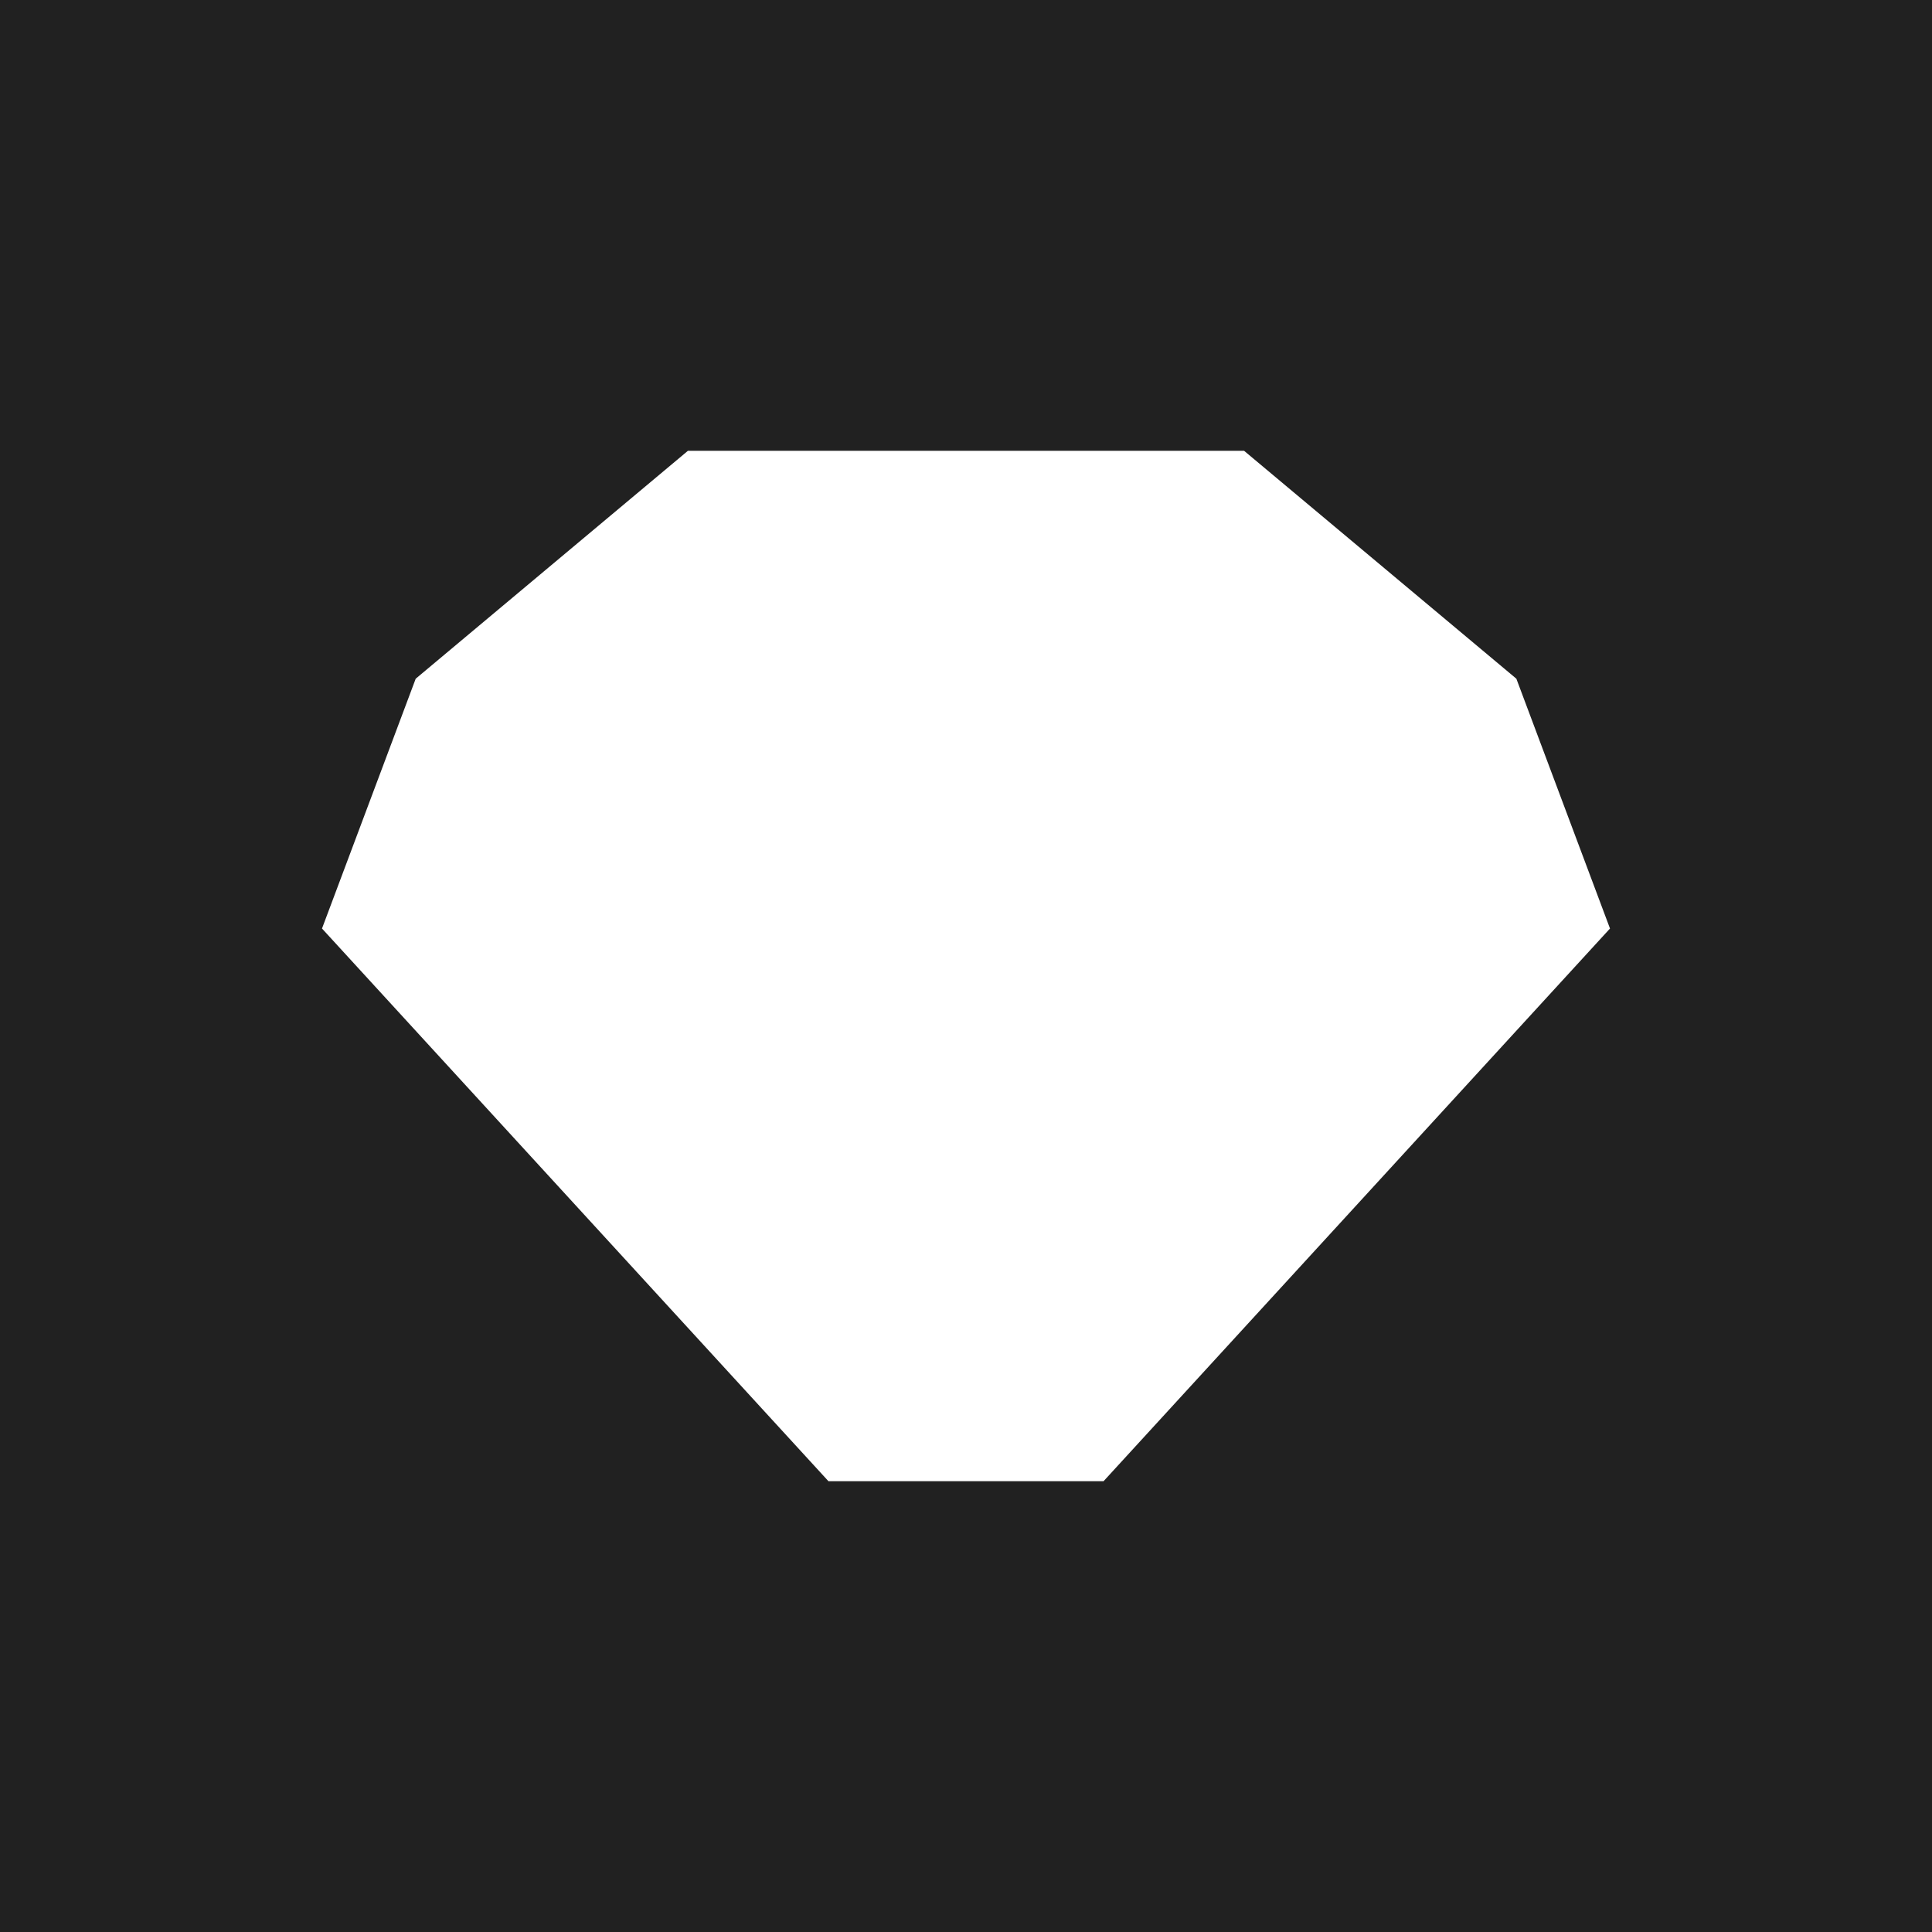 <svg width="30" height="30" viewBox="0 0 30 30" fill="none" xmlns="http://www.w3.org/2000/svg">
<rect width="30" height="30" fill="white"/>
<rect width="30" height="30" fill="#212121"/>
<path d="M23.546 10.539L19.318 7H15H10.682L6.455 10.539L5 14.418L12.864 23H15H17.136L25 14.418L23.546 10.539Z" fill="white"/>
</svg>
